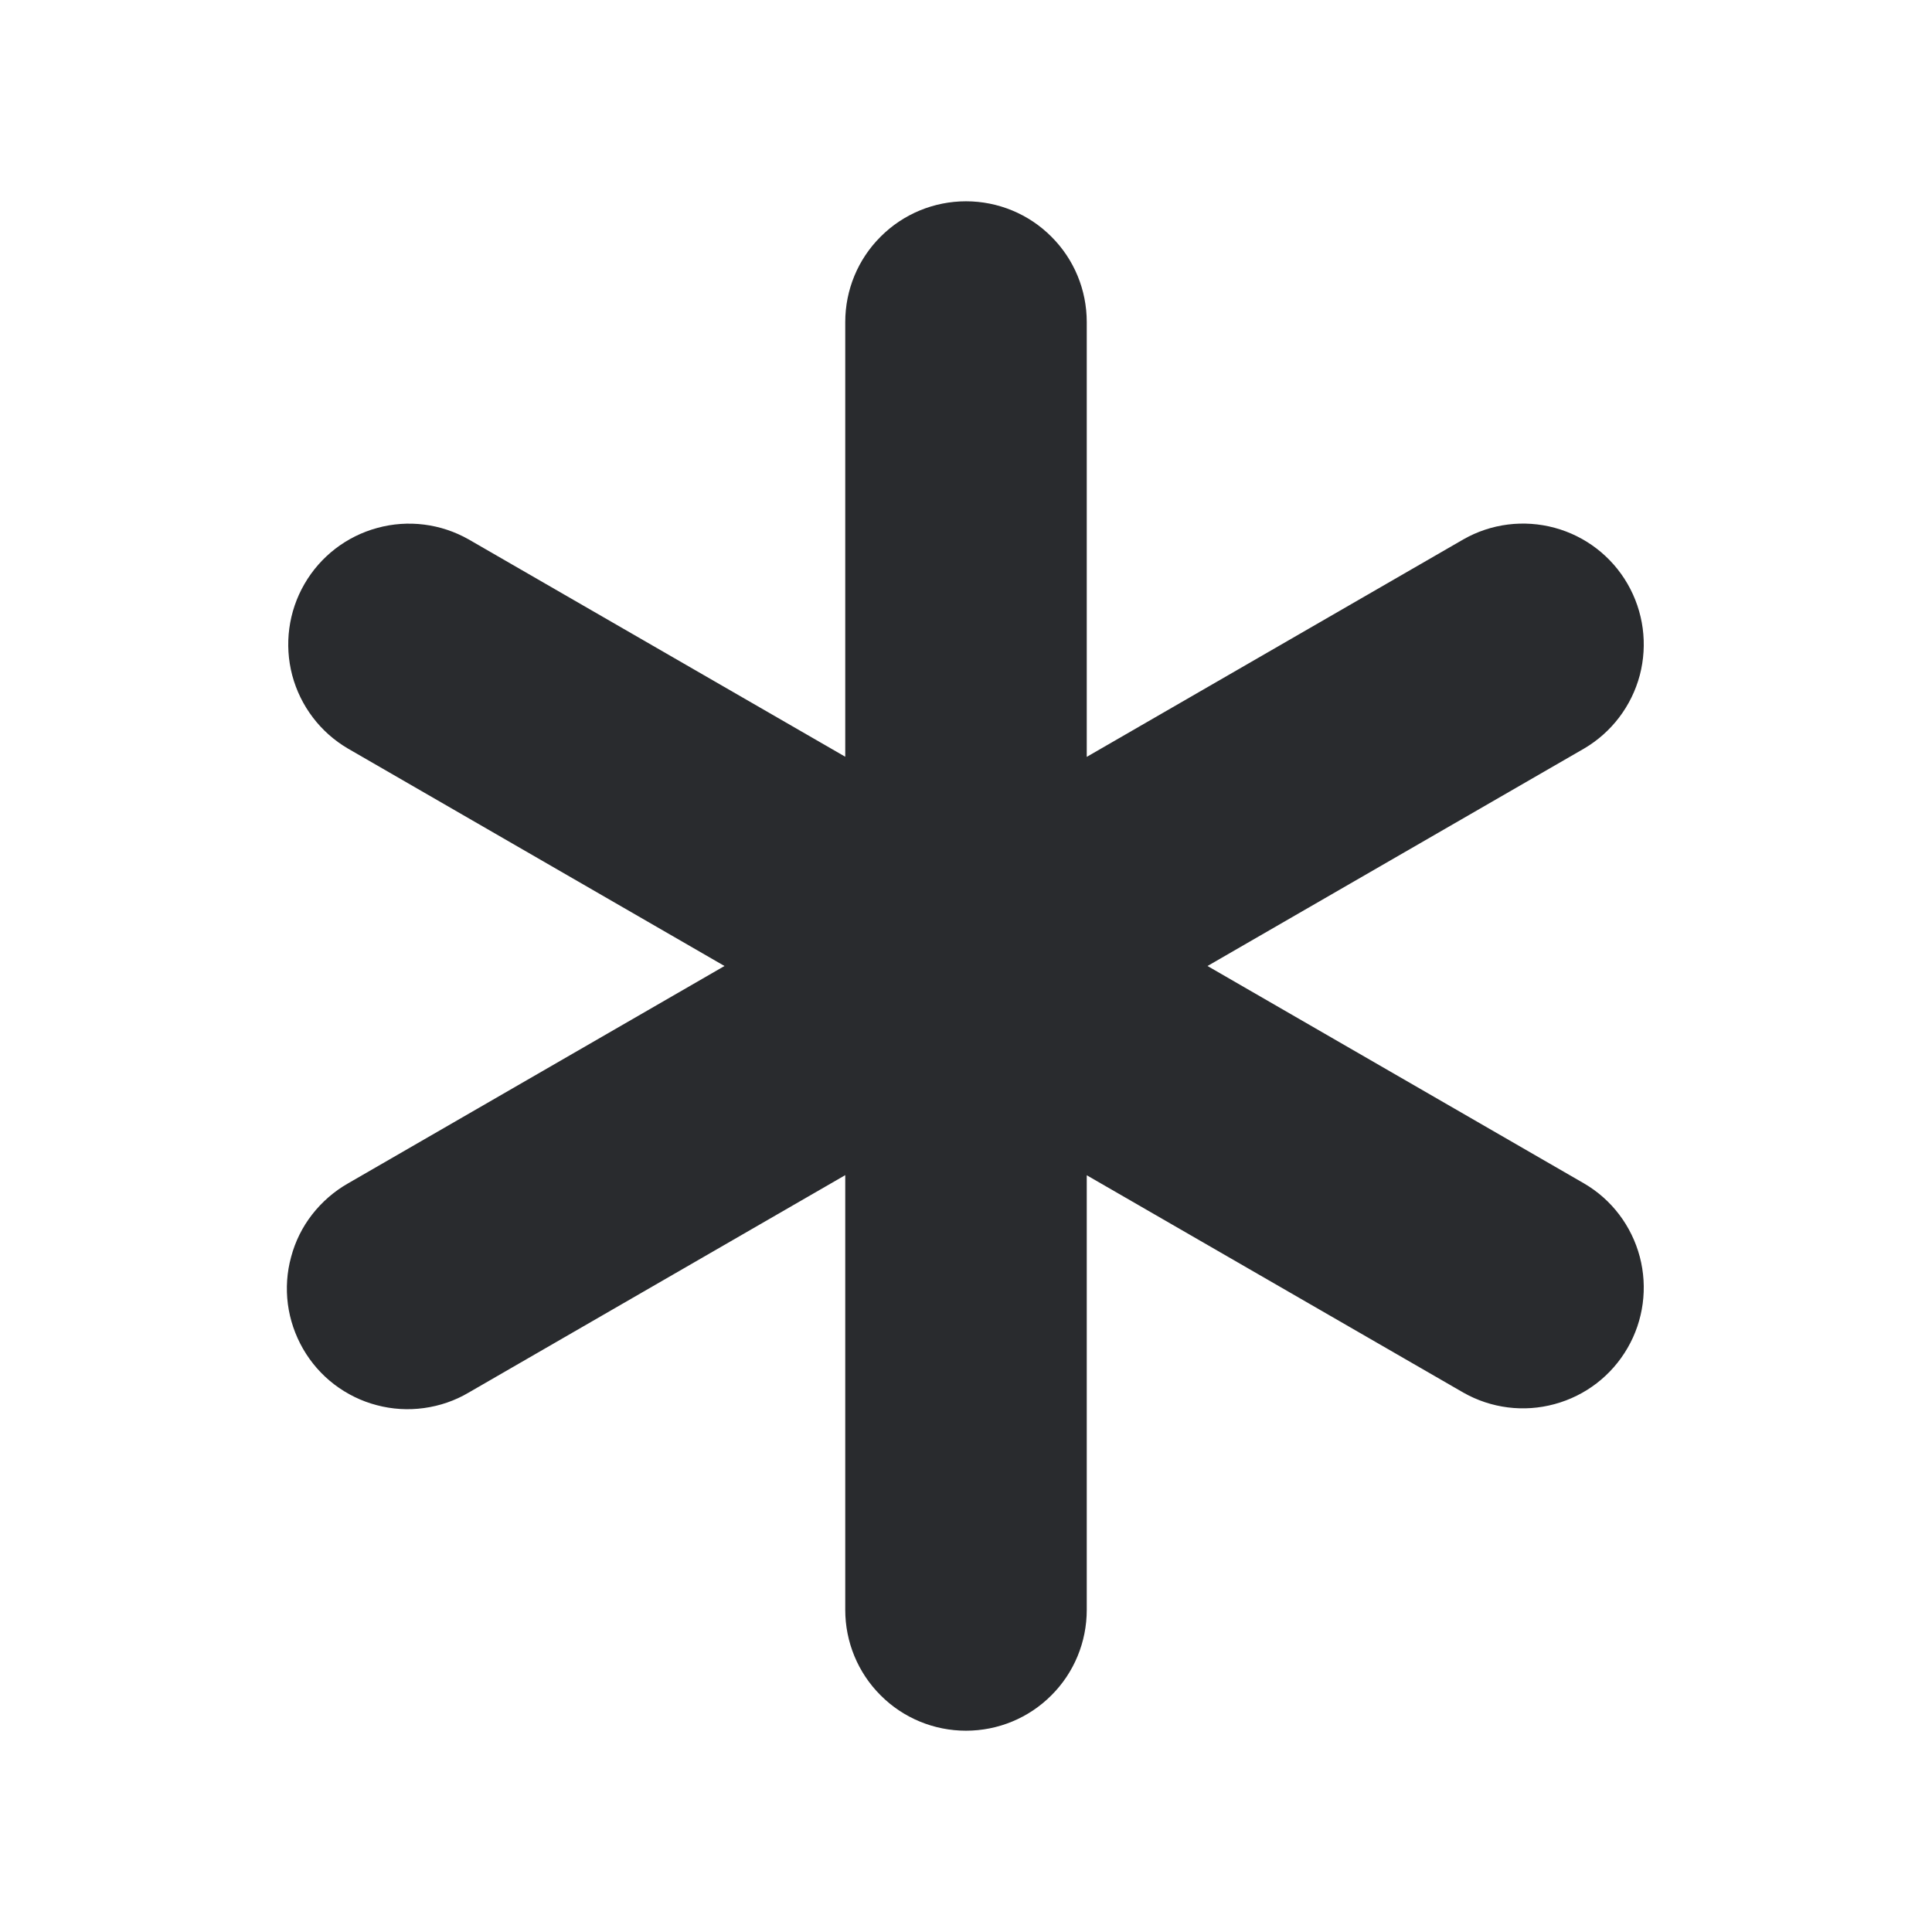 <svg width="16" height="16" viewBox="0 0 16 16" fill="none" xmlns="http://www.w3.org/2000/svg">
<path d="M8 1.667C8.265 1.667 8.52 1.772 8.707 1.96C8.895 2.147 9 2.401 9 2.667V6.268L12.119 4.467C12.348 4.336 12.62 4.302 12.875 4.371C13.13 4.44 13.347 4.607 13.479 4.836C13.611 5.065 13.647 5.336 13.58 5.592C13.512 5.847 13.347 6.065 13.119 6.199L10 8L13.119 9.801C13.347 9.934 13.512 10.152 13.58 10.408C13.647 10.663 13.611 10.935 13.479 11.163C13.347 11.392 13.13 11.559 12.875 11.628C12.62 11.698 12.348 11.663 12.119 11.533L9 9.733V13.333C9 13.598 8.895 13.853 8.707 14.04C8.52 14.228 8.265 14.333 8 14.333C7.735 14.333 7.48 14.228 7.293 14.04C7.105 13.853 7 13.598 7 13.333V9.732L3.881 11.533C3.768 11.6 3.642 11.643 3.511 11.661C3.38 11.679 3.248 11.671 3.12 11.637C2.993 11.604 2.873 11.545 2.768 11.465C2.663 11.385 2.576 11.285 2.51 11.171C2.444 11.056 2.401 10.93 2.384 10.8C2.367 10.669 2.376 10.536 2.411 10.409C2.445 10.281 2.504 10.162 2.585 10.058C2.666 9.954 2.767 9.866 2.881 9.801L6 8L2.881 6.199C2.654 6.066 2.488 5.848 2.42 5.592C2.353 5.337 2.389 5.065 2.521 4.837C2.653 4.608 2.87 4.441 3.125 4.372C3.38 4.302 3.652 4.337 3.881 4.467L7 6.267V2.667C7 2.401 7.105 2.147 7.293 1.96C7.48 1.772 7.735 1.667 8 1.667Z" fill="#292B2E"/>
</svg>
